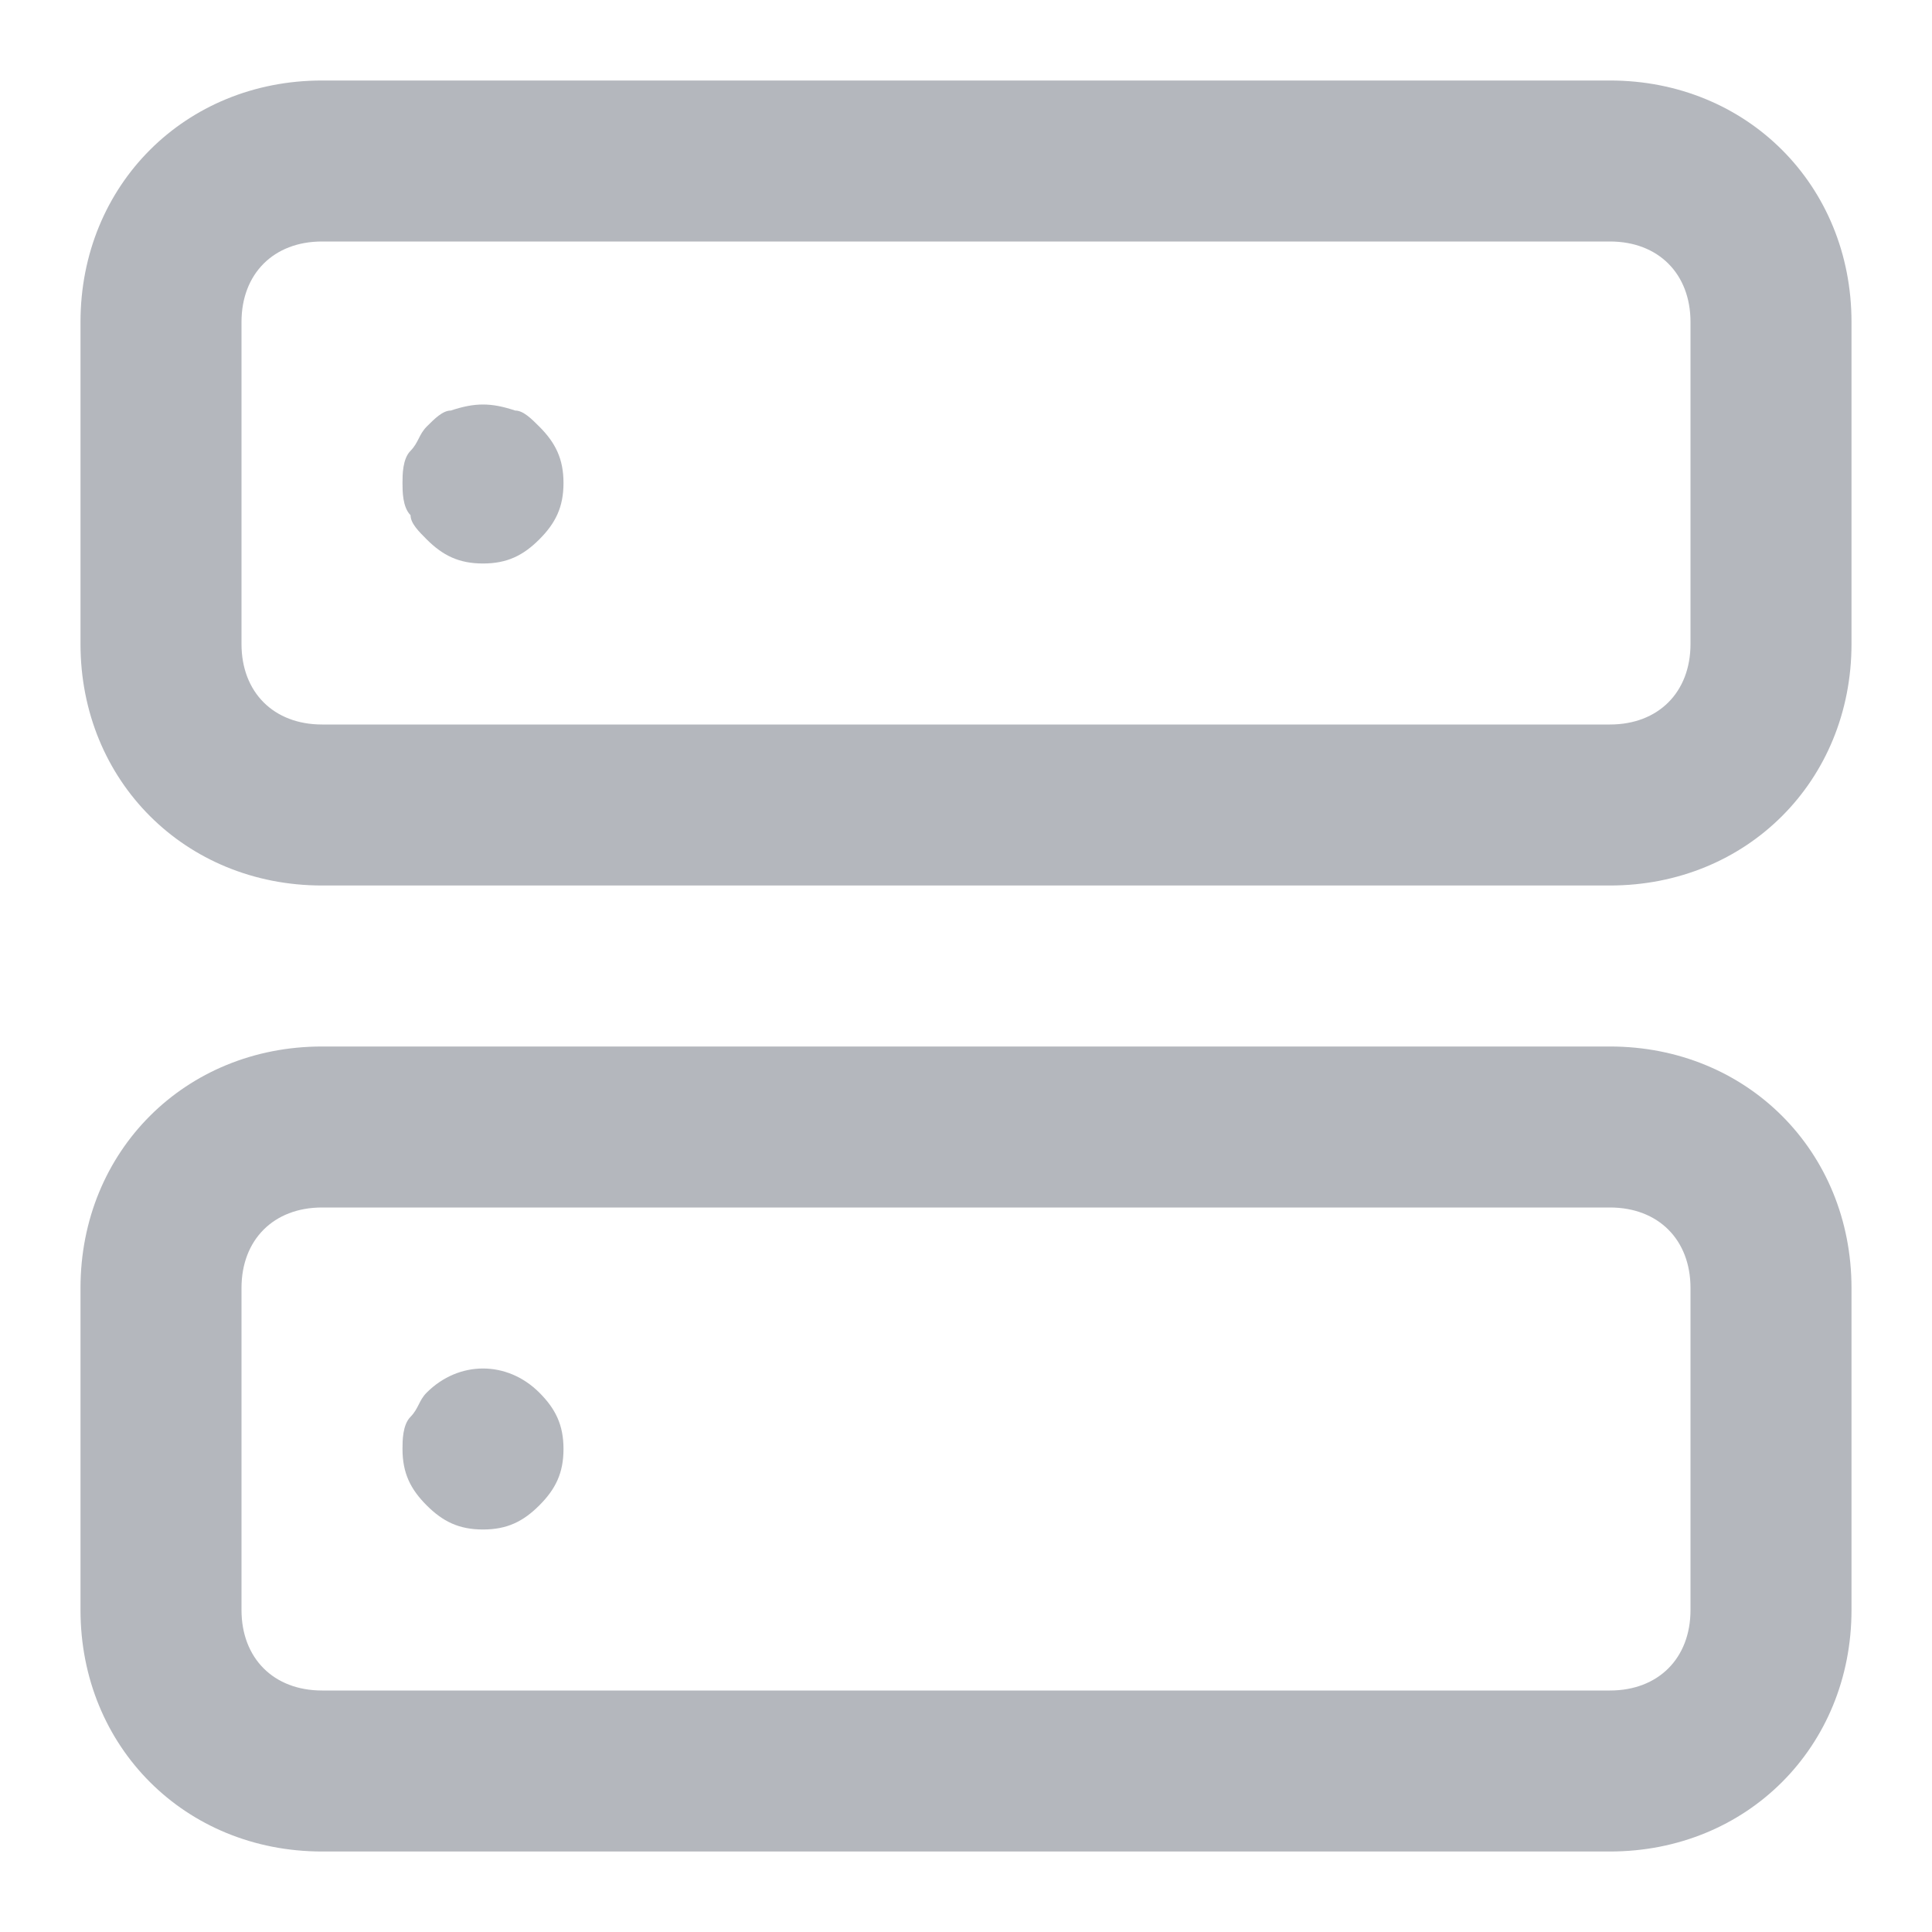 <svg width="18" height="18" viewBox="0 0 18 18" fill="none" xmlns="http://www.w3.org/2000/svg">
<path fill-rule="evenodd" clip-rule="evenodd" d="M3 0.75H15C16.275 0.75 17.25 1.725 17.25 3V6C17.25 7.275 16.275 8.25 15 8.25H3C1.725 8.25 0.75 7.275 0.75 6V3C0.75 1.725 1.725 0.75 3 0.75ZM15 6.75C15.45 6.75 15.75 6.45 15.75 6V3C15.75 2.55 15.45 2.25 15 2.25H3C2.55 2.25 2.25 2.55 2.25 3V6C2.25 6.45 2.55 6.75 3 6.75H15ZM15 9.75H3C1.725 9.75 0.75 10.725 0.75 12V15C0.75 16.275 1.725 17.25 3 17.25H15C16.275 17.25 17.25 16.275 17.25 15V12C17.25 10.725 16.275 9.75 15 9.75ZM15 15.75C15.45 15.75 15.75 15.45 15.75 15V12C15.75 11.55 15.45 11.25 15 11.25H3C2.55 11.25 2.25 11.55 2.25 12V15C2.25 15.45 2.55 15.75 3 15.75H15ZM5.025 3.975C5.175 4.125 5.25 4.275 5.25 4.5C5.25 4.725 5.175 4.875 5.025 5.025C4.875 5.175 4.725 5.25 4.5 5.25C4.275 5.25 4.125 5.175 3.975 5.025L3.975 5.025C3.9 4.95 3.825 4.875 3.825 4.8C3.75 4.725 3.75 4.575 3.75 4.5C3.75 4.425 3.75 4.275 3.825 4.2C3.862 4.162 3.881 4.125 3.9 4.088C3.919 4.05 3.938 4.013 3.975 3.975C4.05 3.9 4.125 3.825 4.2 3.825C4.425 3.75 4.575 3.75 4.8 3.825C4.875 3.825 4.95 3.9 5.025 3.975ZM5.25 13.5C5.25 13.275 5.175 13.125 5.025 12.975C4.725 12.675 4.275 12.675 3.975 12.975C3.938 13.012 3.919 13.05 3.9 13.088C3.881 13.125 3.862 13.162 3.825 13.2C3.75 13.275 3.75 13.425 3.75 13.5C3.75 13.725 3.825 13.875 3.975 14.025C4.125 14.175 4.275 14.25 4.5 14.25C4.725 14.25 4.875 14.175 5.025 14.025C5.175 13.875 5.25 13.725 5.25 13.5Z" fill="#B4B7BD"/>
</svg>
